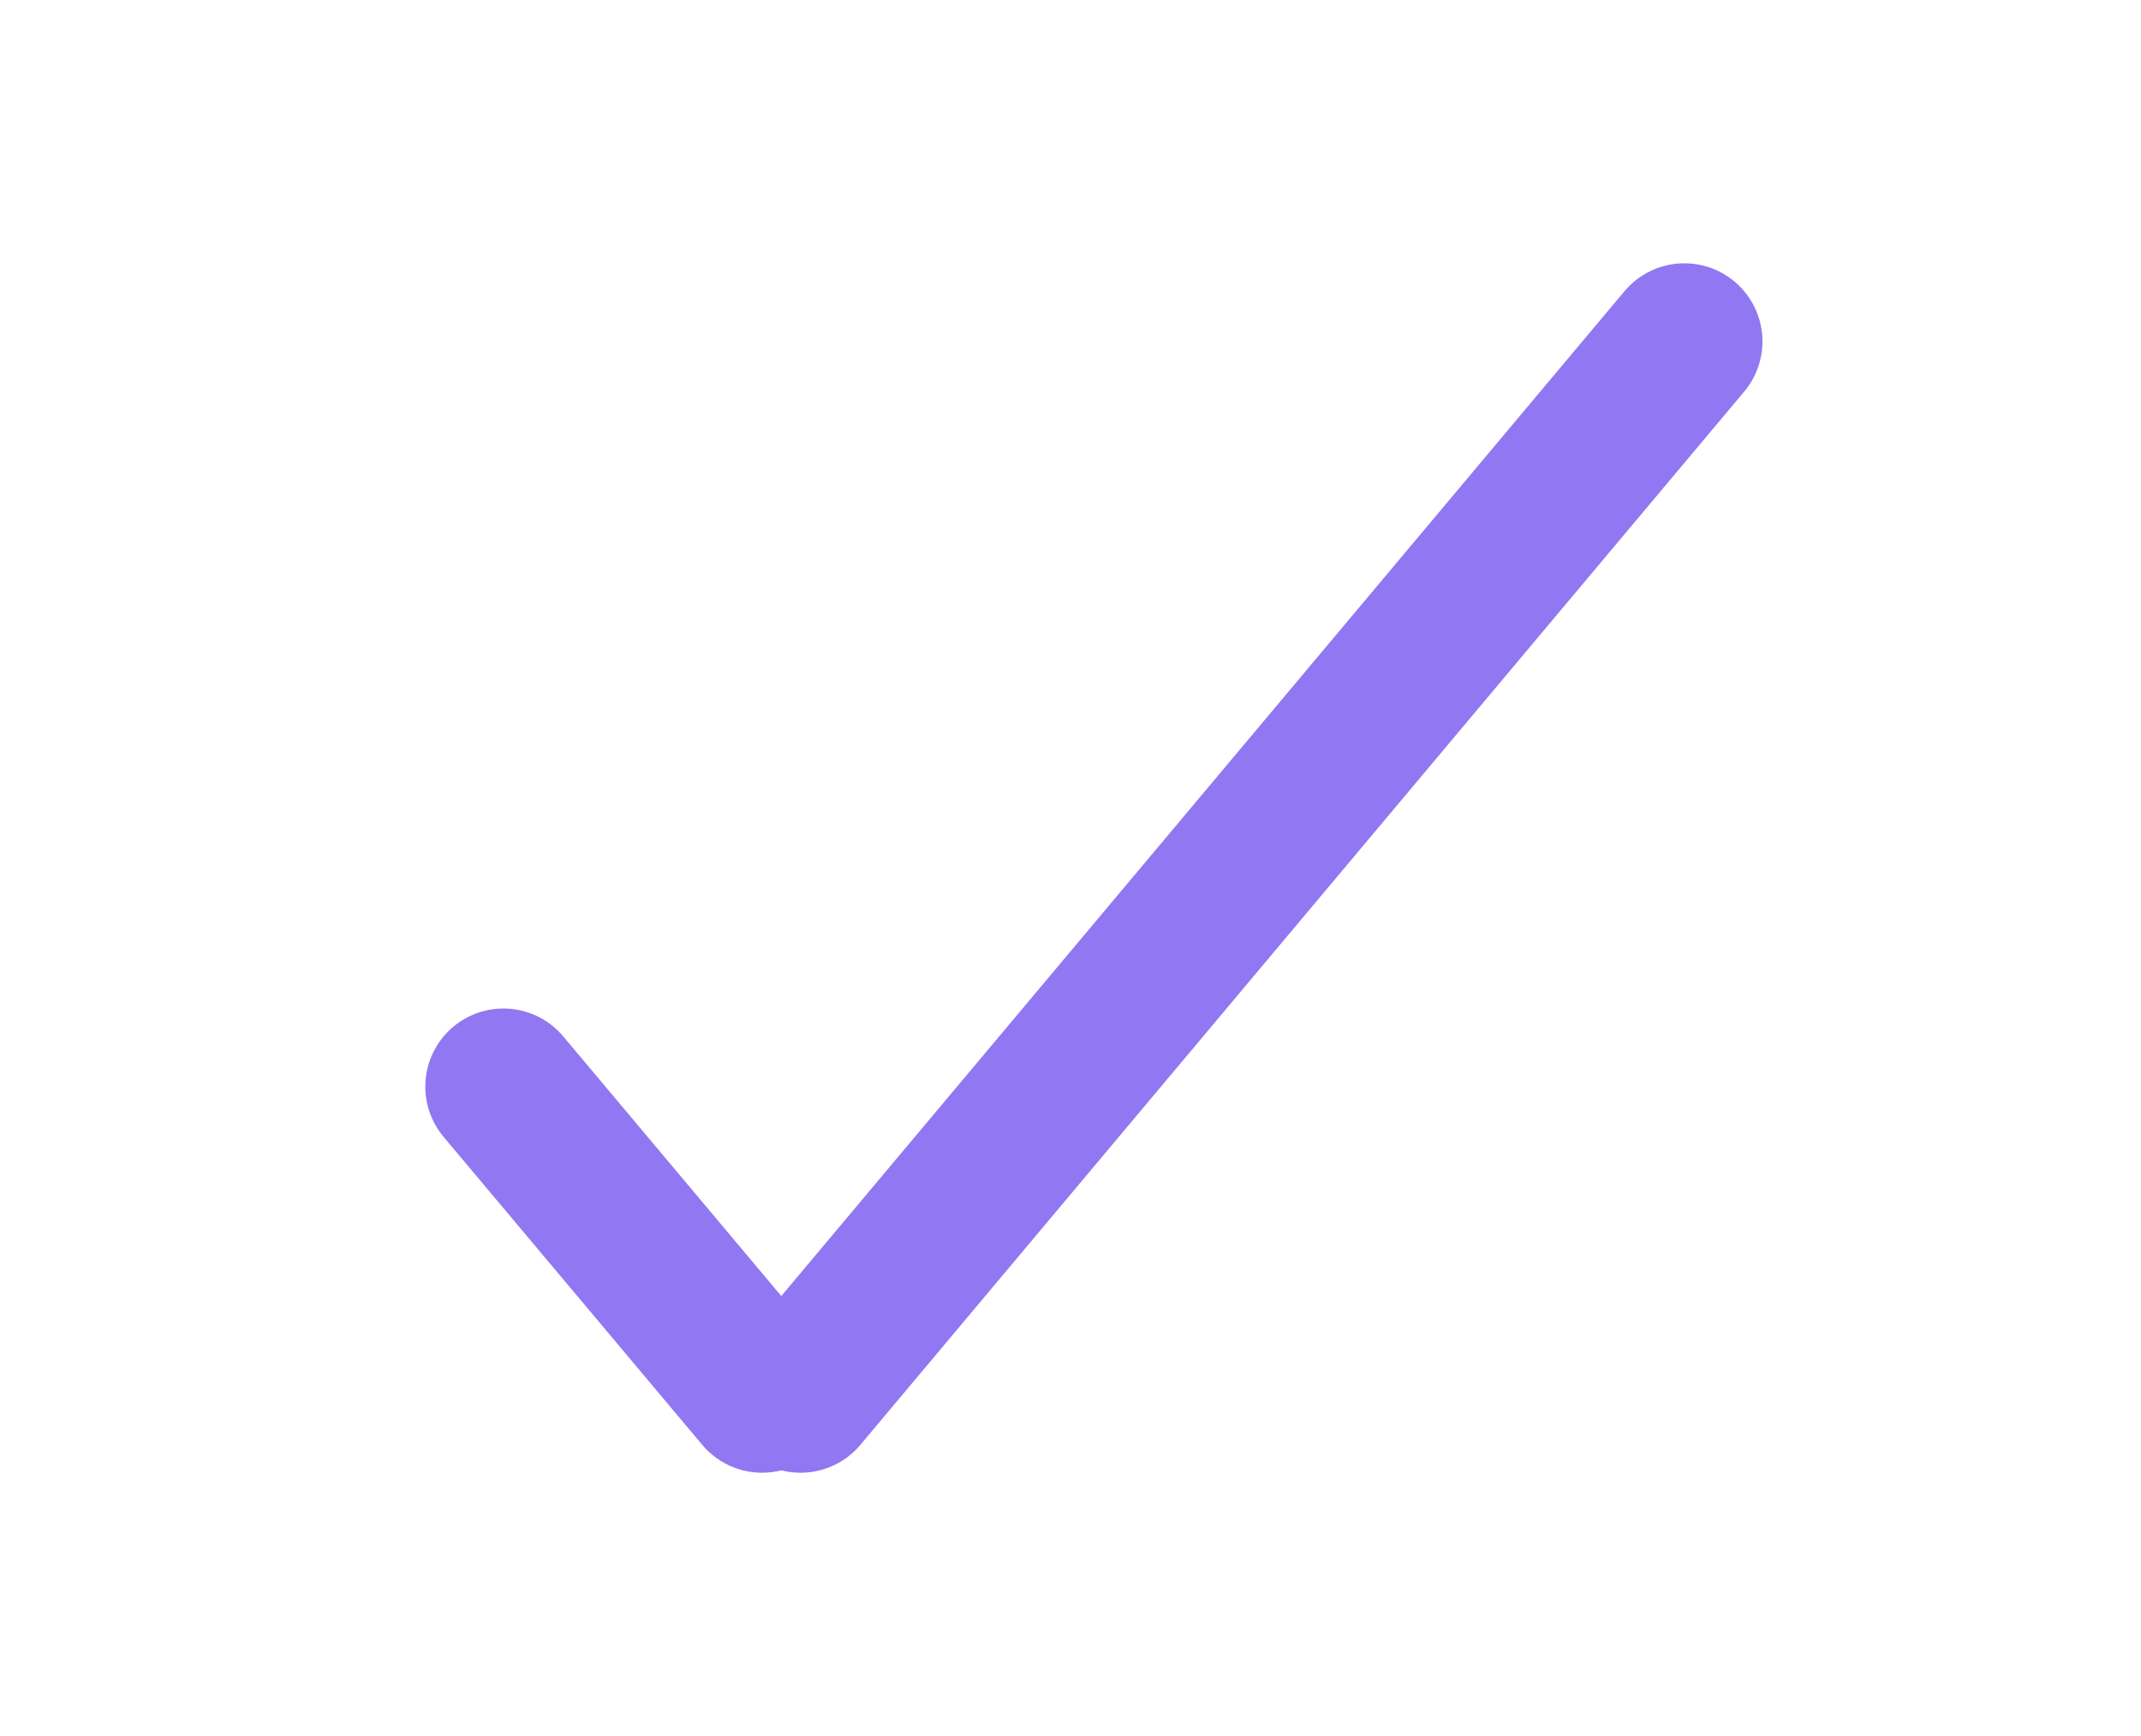 <svg
         width="37"
         height="30"
         viewBox="0 0 37 30"
         fill="none"
         xmlns="http://www.w3.org/2000/svg"
      >
         <g clip-path="url(#clip0_271_3530)">
            <path
               d="M13.835 24.1L29.108 5.9"
               stroke="#9177f2"
               stroke-width="2.7"
               stroke-linecap="round"
               stroke-linejoin="round"
            />
            <path
               d="M8.7 18.778L13.17 24.1"
               stroke="#9177f2"
               stroke-width="2.7"
               stroke-linecap="round"
               stroke-linejoin="round"
            />
         </g>
         <defs>
            <clipPath id="clip0_271_3530">
               <rect
                  width="24"
                  height="21.792"
                  fill="white"
                  transform="translate(6.904 4.104)"
               />
            </clipPath>
         </defs>
      </svg>